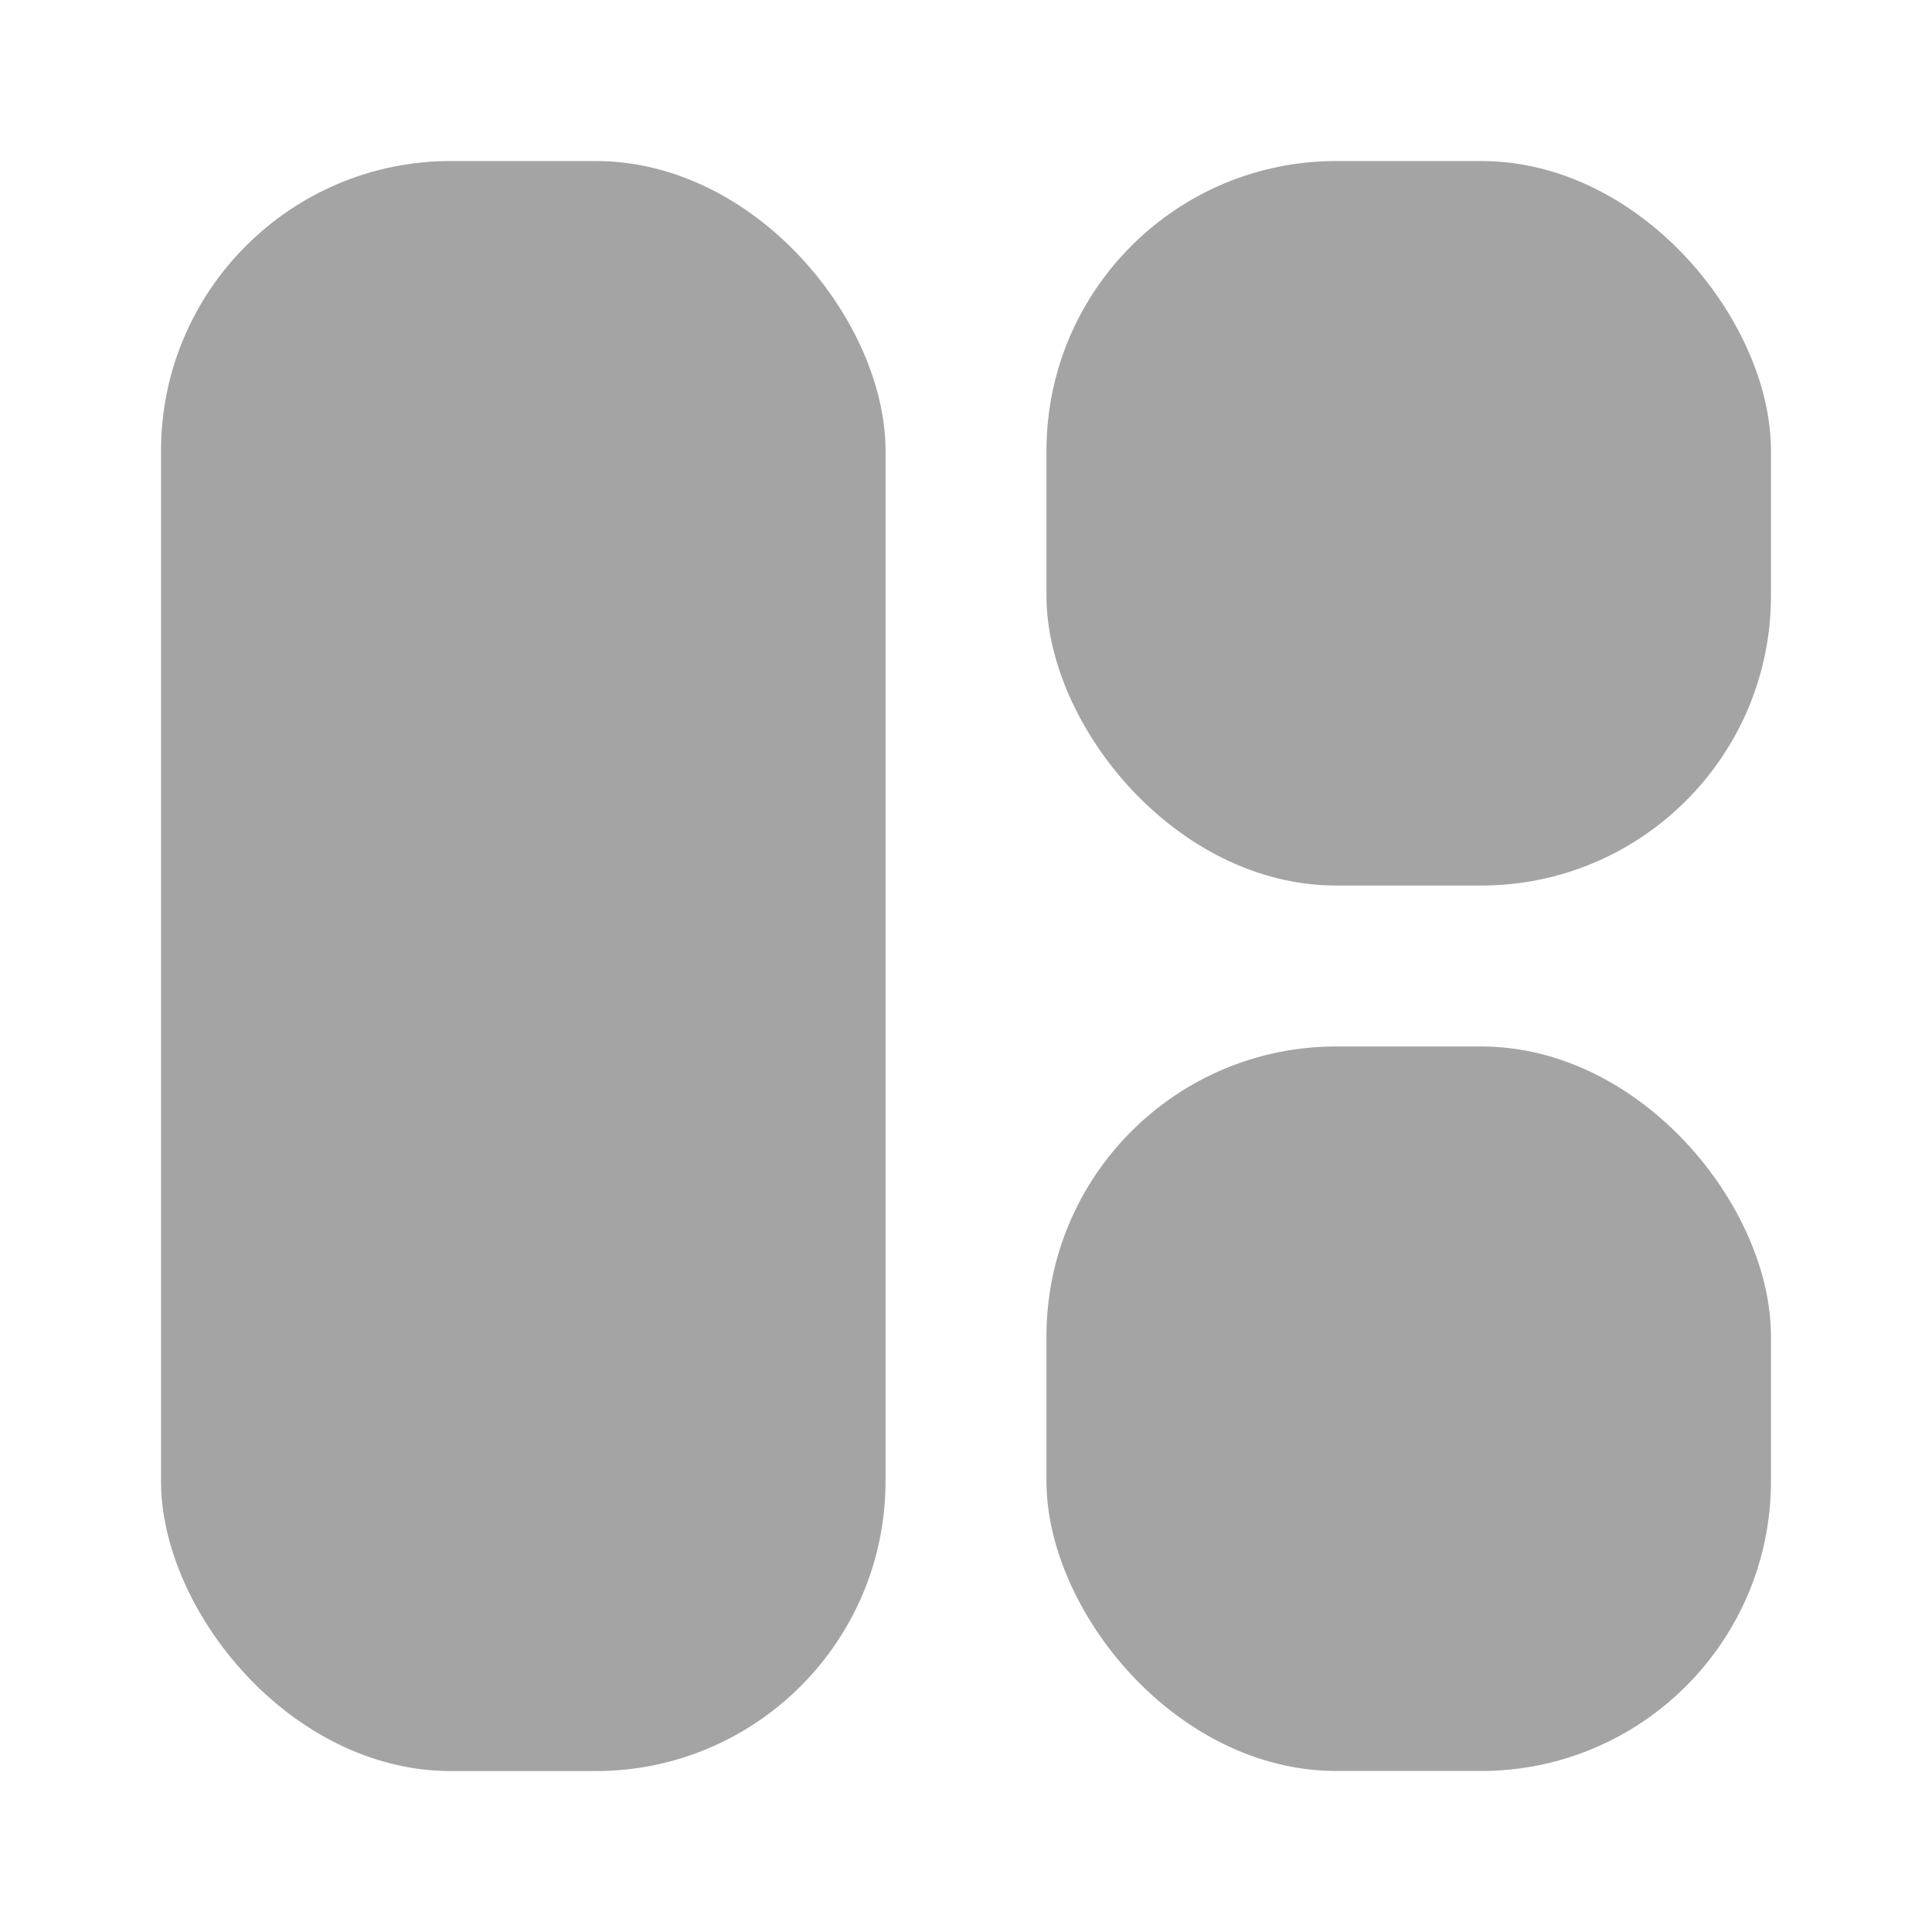 <svg xmlns="http://www.w3.org/2000/svg" width="20" height="20" viewBox="0 0 20 20" fill="none">
  <rect x="1.667" y="1.667" width="7.5" height="16.667" rx="3" fill="#A4A4A4"/>
  <rect x="10.833" y="1.667" width="7.5" height="7.5" rx="3" fill="#A4A4A4"/>
  <rect x="10.833" y="10.833" width="7.5" height="7.5" rx="3" fill="#A4A4A4"/>
</svg>